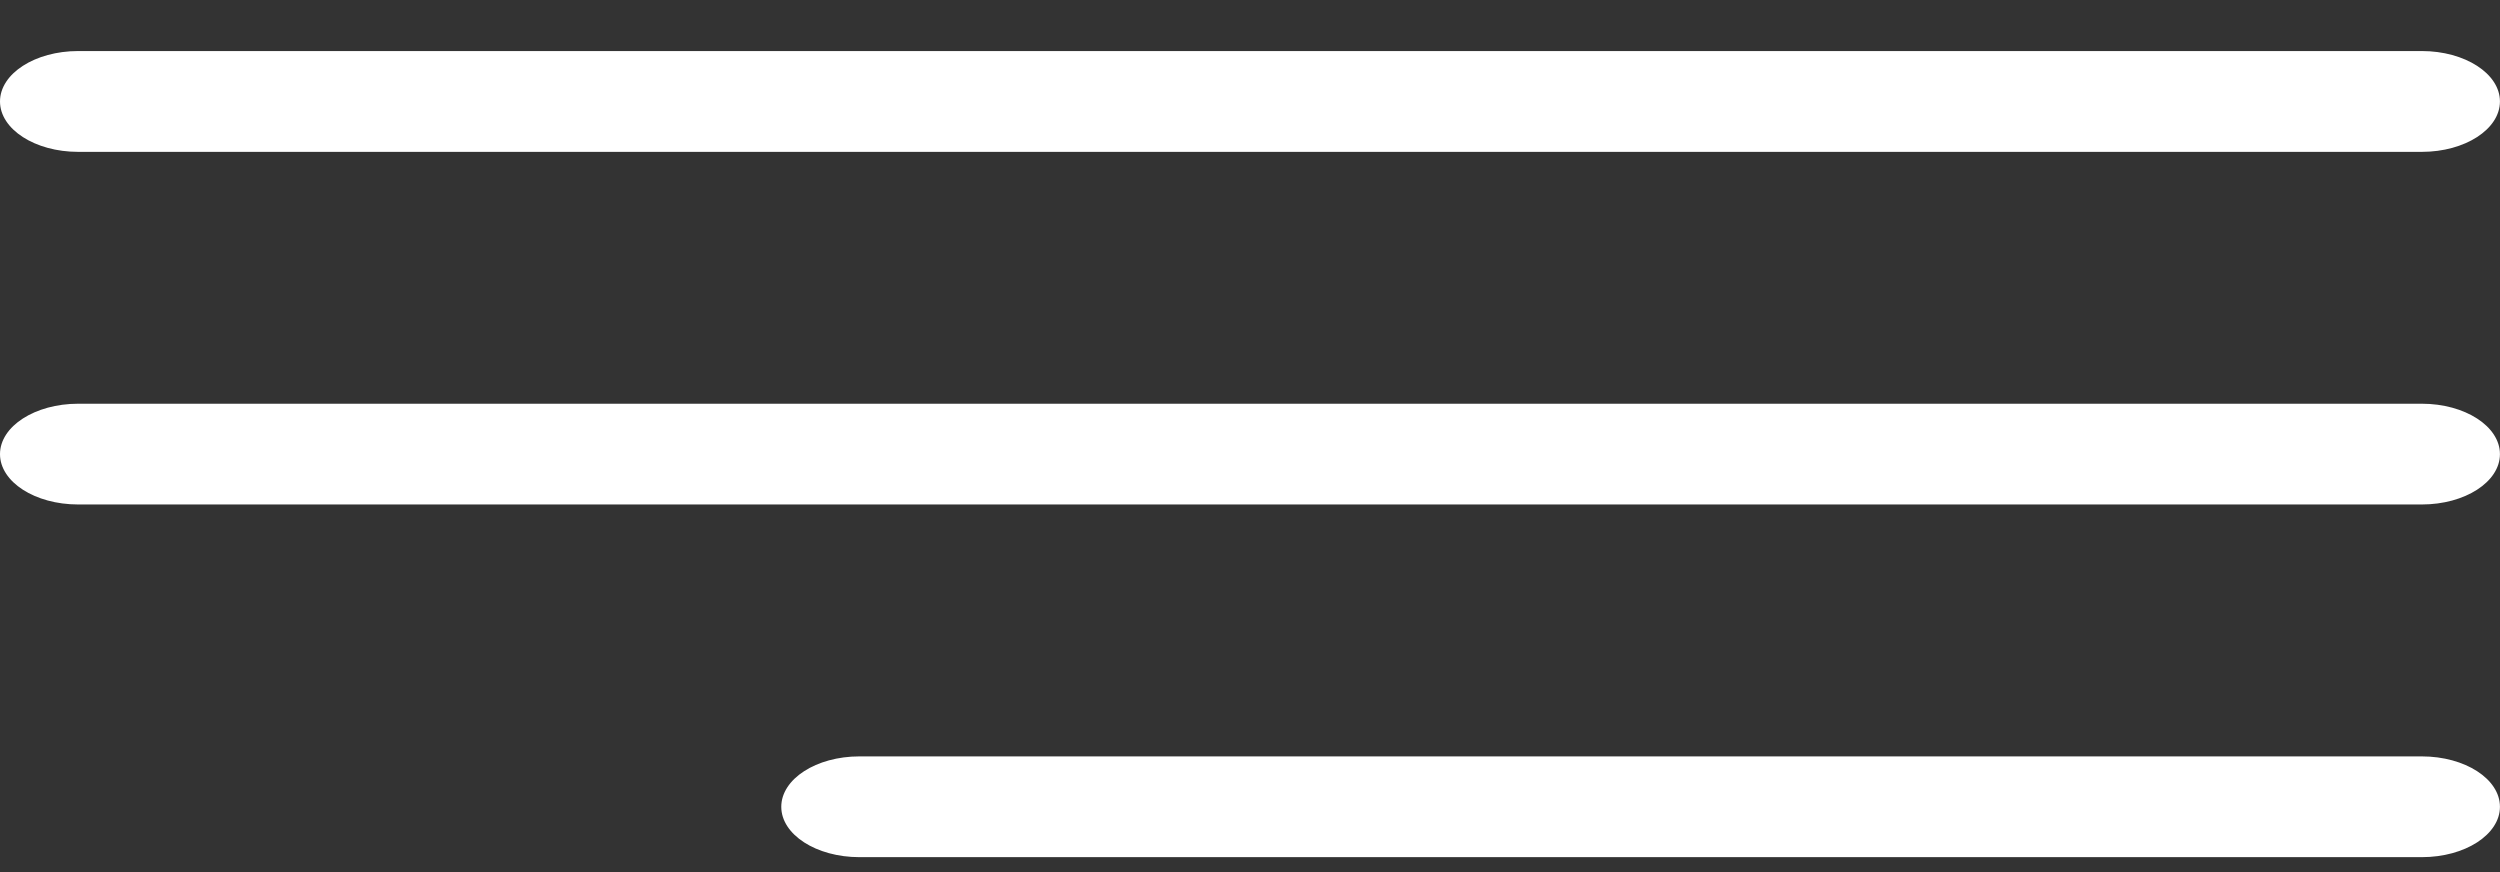 <svg width="43" height="15" viewBox="0 0 43 15" fill="none" xmlns="http://www.w3.org/2000/svg">
<rect x="0" y="0" width="43" height="15" fill="#333333" stroke="none"/>
<path d="M1.344 2.612H41.656C42.397 2.612 42.999 2.223 42.999 1.745C42.999 1.267 42.397 0.878 41.656 0.878H1.344C0.602 0.878 0 1.267 0 1.745C0 2.223 0.602 2.612 1.344 2.612Z" fill="white"/>
<path d="M41.656 6.944H1.344C0.602 6.944 0 7.333 0 7.811C0 8.289 0.602 8.677 1.344 8.677H41.656C42.397 8.677 42.999 8.289 42.999 7.811C42.999 7.333 42.397 6.944 41.656 6.944Z" fill="white"/>
<path d="M41.656 13.01H14.781C14.039 13.01 13.438 13.399 13.438 13.877C13.438 14.355 14.04 14.743 14.781 14.743H41.656C42.398 14.743 42.999 14.355 42.999 13.877C43 13.399 42.398 13.01 41.656 13.01Z" fill="white"/>
</svg>
